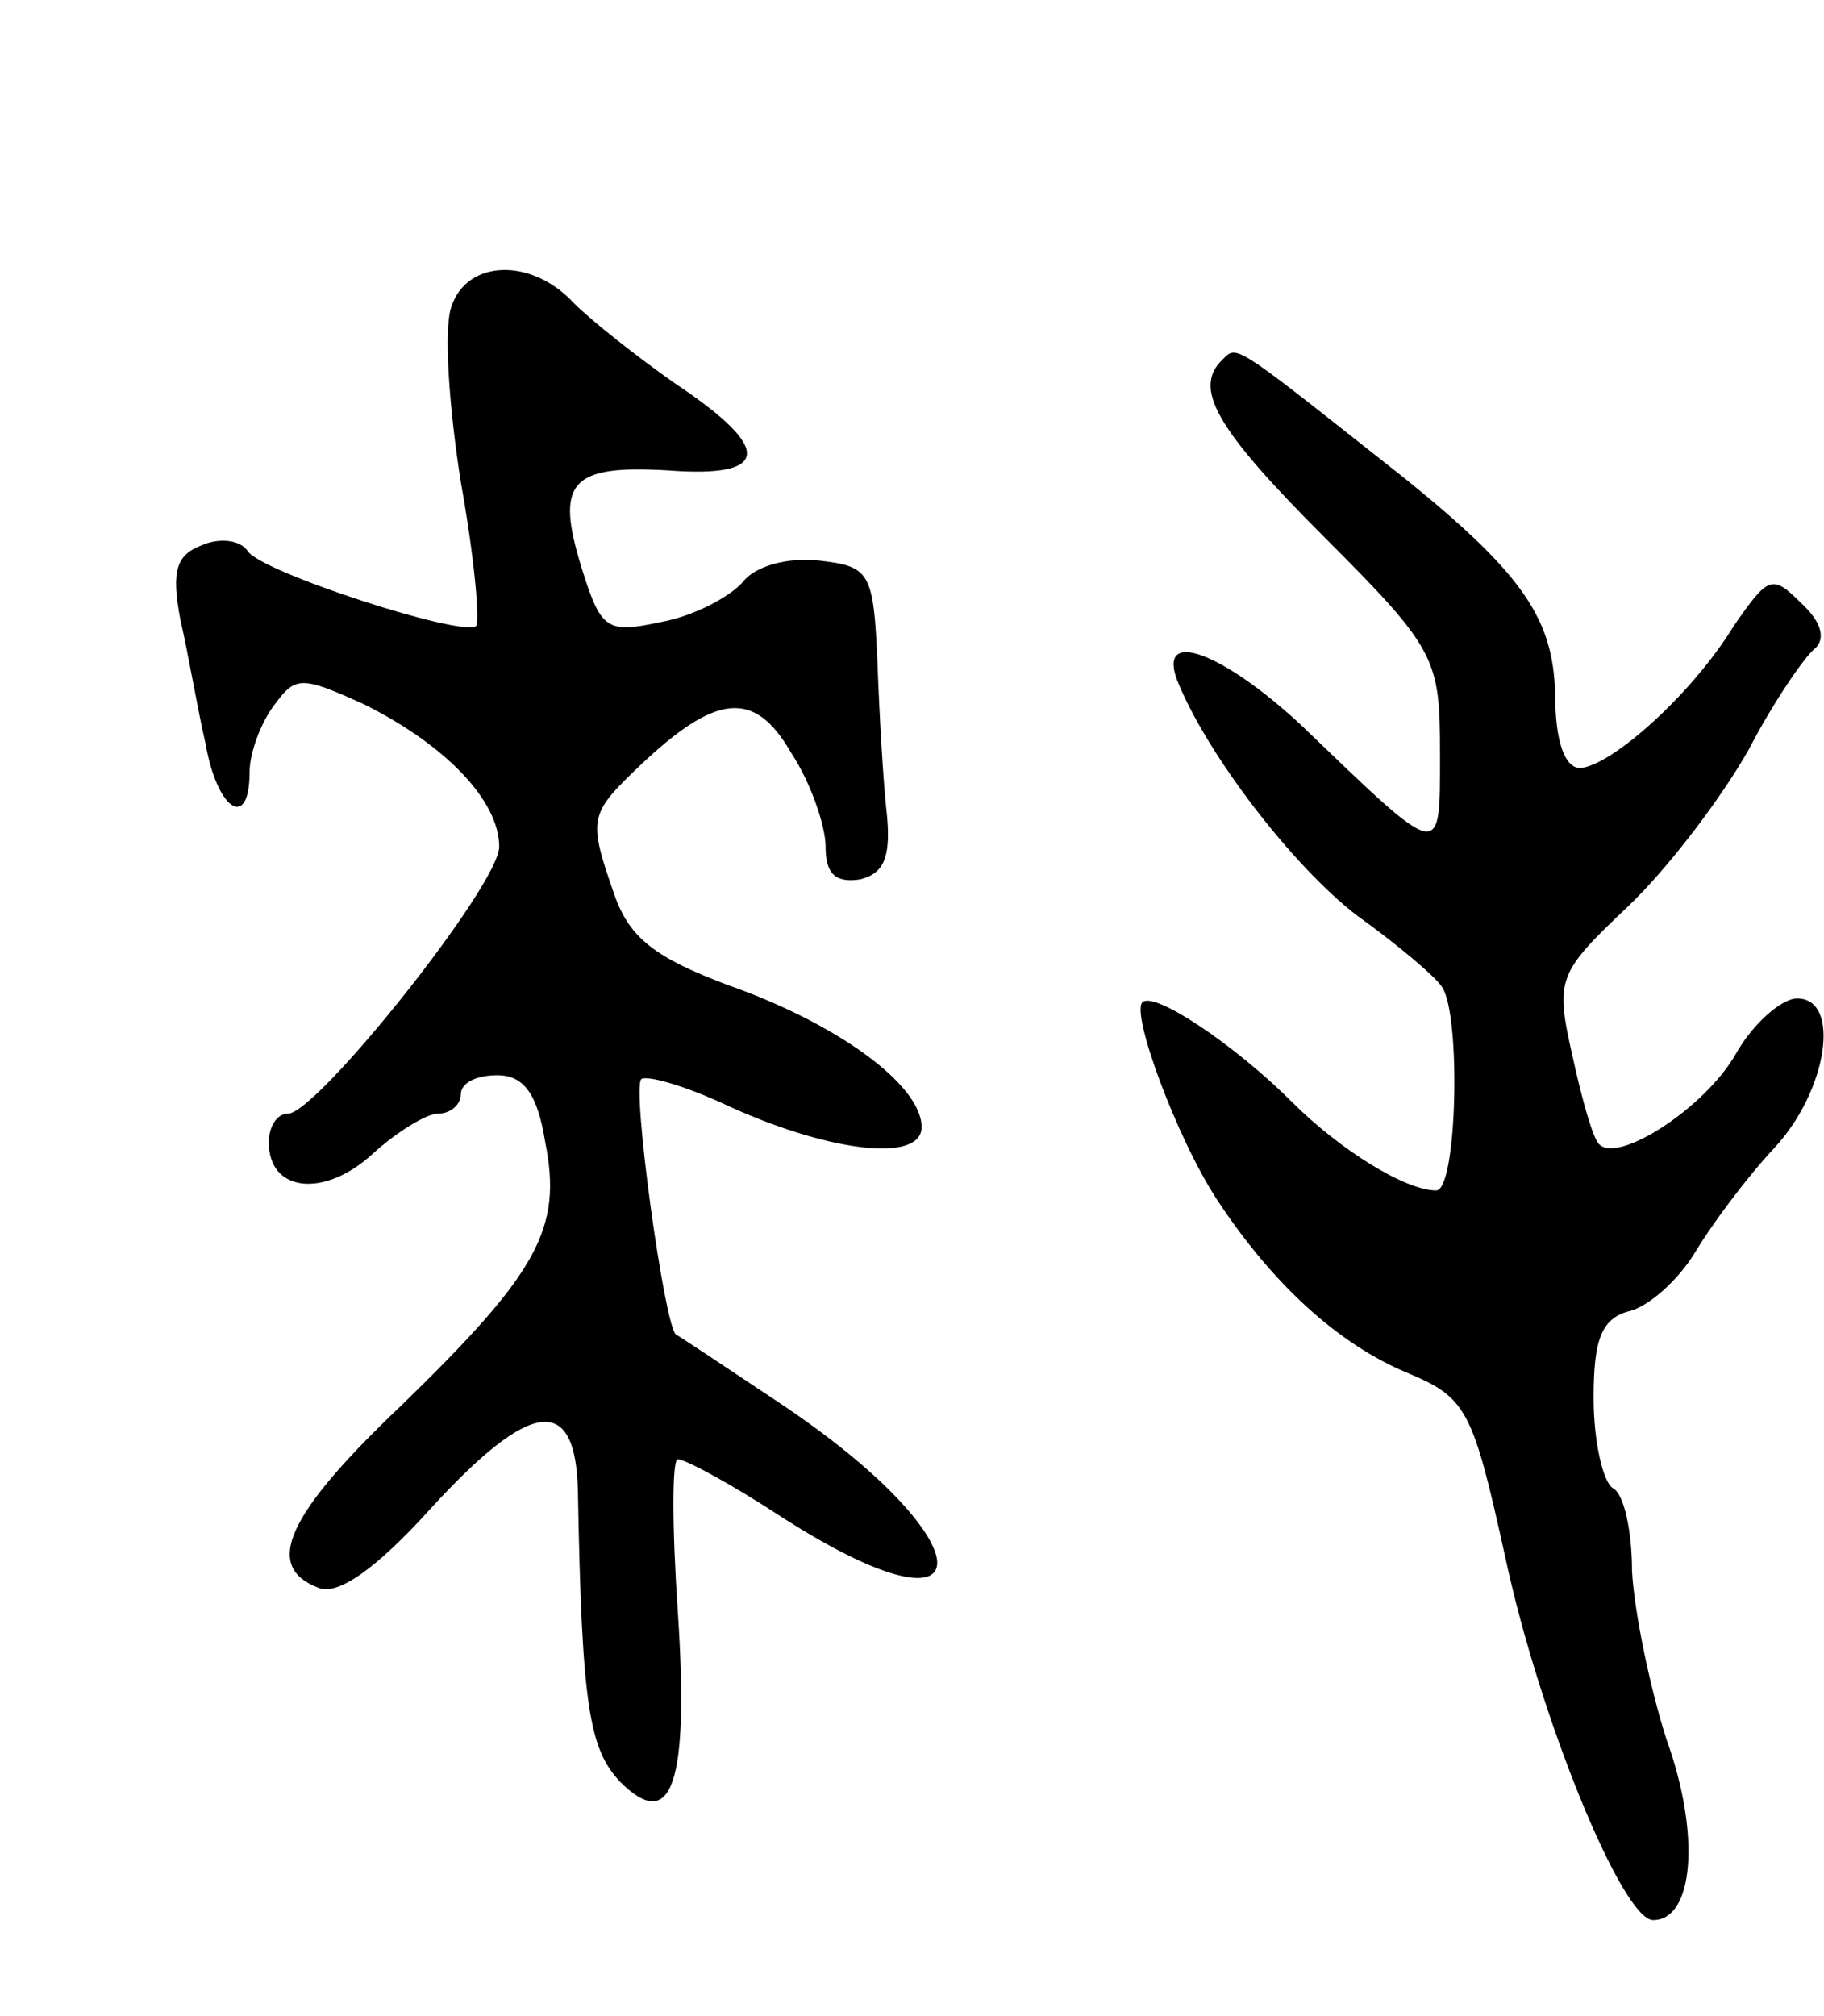 <svg version="1.0" xmlns="http://www.w3.org/2000/svg"
 width="95pt" height="105pt" viewBox="0 0 95 105"
 preserveAspectRatio="xMidYMid meet">
<g transform="translate(0,105) scale(0.1,-0.1)"
fill="#000000" stroke="none">
<path d="M235 890 c-4 -12 -1 -53 5 -91 7 -39 10 -72 8 -75 -7 -6 -112 28
-119 39 -4 6 -15 7 -24 3 -13 -5 -16 -13 -11 -39 4 -17 9 -47 13 -64 6 -35 23
-46 23 -15 0 10 6 26 13 35 11 15 14 15 47 0 42 -21 70 -50 70 -74 0 -20 -95
-139 -110 -139 -6 0 -10 -7 -10 -15 0 -26 29 -29 54 -6 12 11 28 21 34 21 7 0
12 5 12 10 0 6 8 10 19 10 14 0 21 -10 25 -35 9 -45 -4 -68 -75 -137 -60 -57
-72 -84 -43 -95 10 -4 30 10 58 41 53 58 76 60 77 9 2 -112 6 -134 22 -151 27
-27 36 -1 30 89 -3 44 -3 79 0 79 4 0 28 -13 54 -30 109 -70 108 -13 -2 60
-27 18 -51 34 -53 35 -6 5 -23 128 -18 133 3 2 21 -3 41 -12 55 -26 105 -32
105 -13 0 22 -44 54 -101 74 -37 14 -51 24 -59 47 -14 40 -13 42 13 67 40 38
60 40 79 7 10 -15 18 -38 18 -49 0 -14 5 -19 18 -17 12 3 16 11 14 33 -2 17
-4 53 -5 80 -2 47 -4 50 -30 53 -17 2 -34 -3 -40 -11 -7 -8 -26 -18 -43 -21
-28 -6 -31 -4 -41 28 -14 45 -6 54 45 51 53 -4 55 11 4 45 -20 14 -44 33 -53
42 -22 24 -56 23 -64 -2z"/>
<path d="M637 863 c-16 -15 -4 -36 53 -93 58 -58 60 -63 60 -112 0 -57 2 -57
-73 15 -40 37 -74 50 -64 23 15 -38 60 -97 94 -123 21 -15 41 -32 44 -37 10
-14 8 -106 -3 -106 -16 0 -50 21 -75 46 -30 30 -72 58 -78 52 -6 -6 18 -71 39
-103 29 -44 63 -75 99 -90 31 -13 34 -19 51 -96 18 -84 61 -189 77 -189 21 0
25 44 7 94 -9 28 -17 68 -18 88 0 20 -4 40 -10 43 -5 3 -10 24 -10 47 0 30 4
41 18 45 10 2 26 16 35 31 9 15 27 39 41 54 28 30 35 78 12 78 -8 0 -23 -13
-32 -29 -16 -28 -61 -57 -71 -47 -3 2 -9 23 -14 46 -9 40 -8 43 29 78 21 20
49 57 63 82 13 25 29 48 34 52 6 5 4 14 -7 24 -15 15 -17 14 -35 -12 -22 -36
-64 -73 -80 -74 -8 0 -13 14 -13 38 -1 42 -18 66 -95 126 -72 57 -71 56 -78
49z"/>
</g>
</svg>
